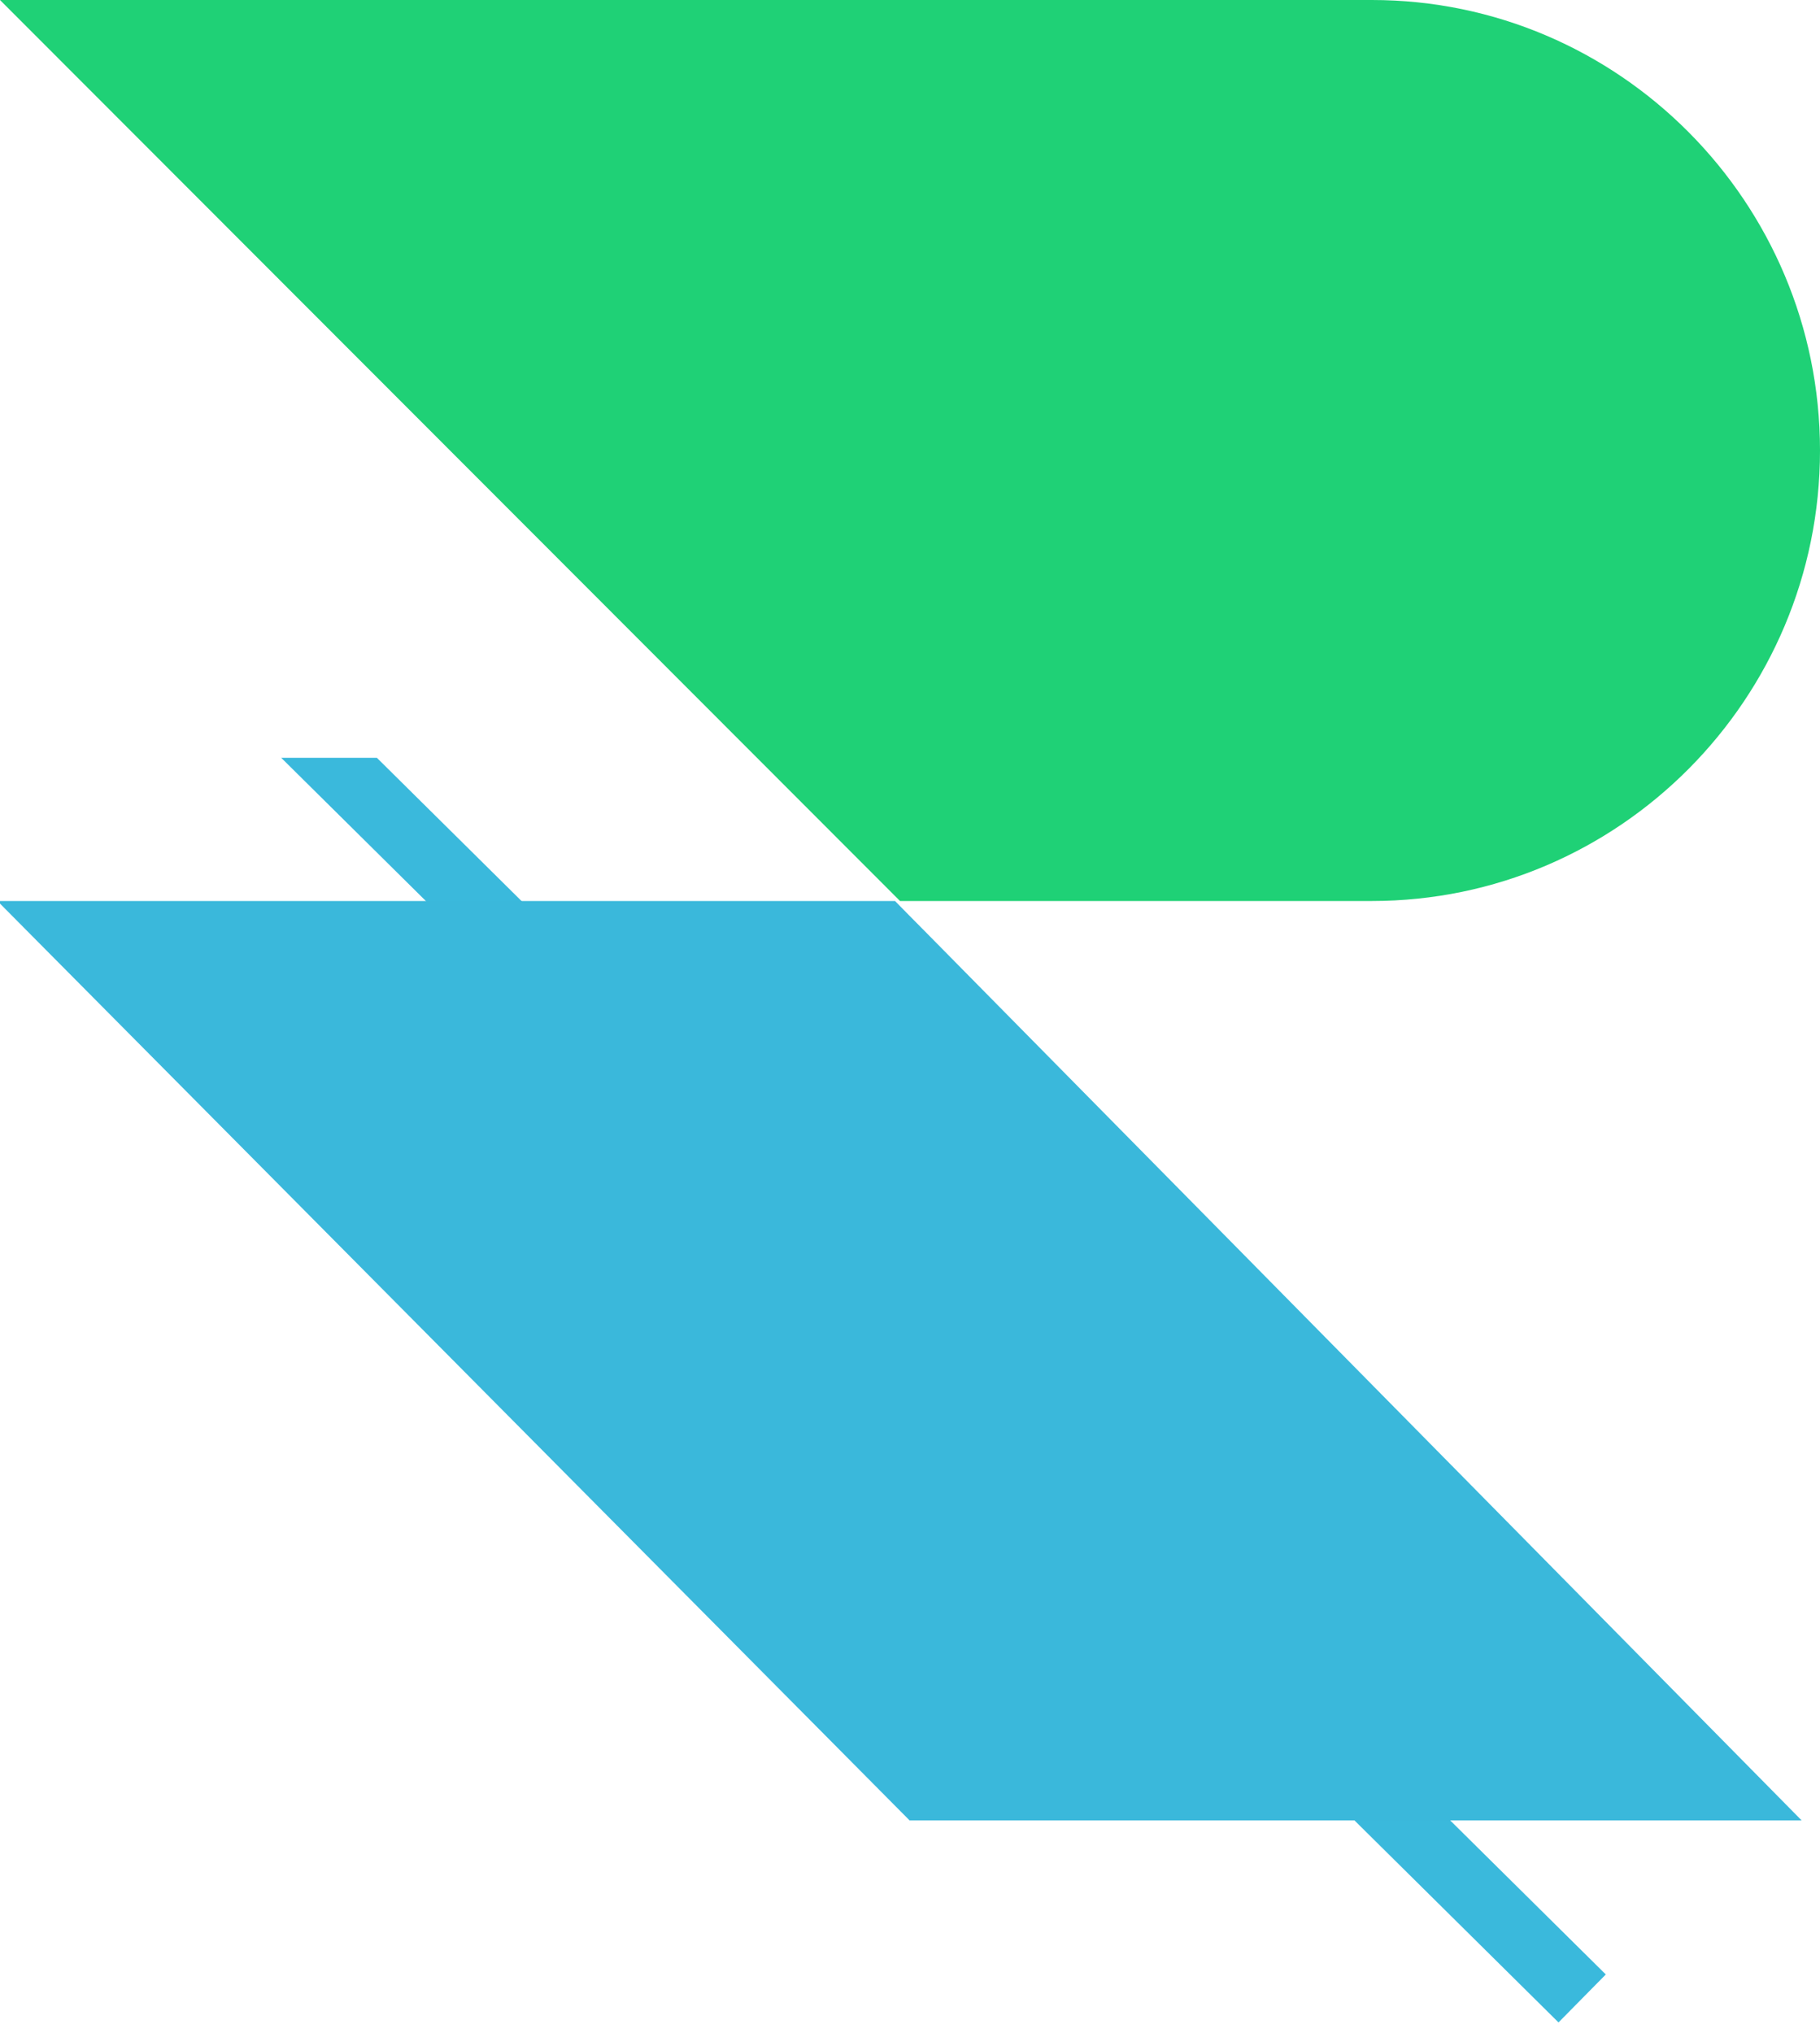<svg width="120" height="134" viewBox="0 0 120 134" fill="none" xmlns="http://www.w3.org/2000/svg">
              <path
                d="M103.365 130.175L102.743 130.806L53.542 82.102L53.142 81.703L52.645 81.214L52.254 80.823L23.759 52.621L22.861 51.733H24.123L25.02 52.621L52.254 79.58L53.142 80.459L53.906 81.214L54.803 82.102L103.365 130.175Z"
                fill="#3AB9DC" />
              <path d="M102.759 133.319L18.543 49.956H24.85L105.877 130.157L102.759 133.319Z" fill="#3AB9DC" />
              <path
                d="M118.788 120H59.971L0 59.566V59.394H29.506H59.012L60.051 60.451L60.938 61.346L118.788 120Z"
                fill="#3AB8DB" />
              <path
                d="M120 29.697C120 46.077 106.742 59.394 90.453 59.394H59.342L0 0H90.453C106.742 0 120 13.326 120 29.697Z"
                fill="#1FD176" />
            </svg>